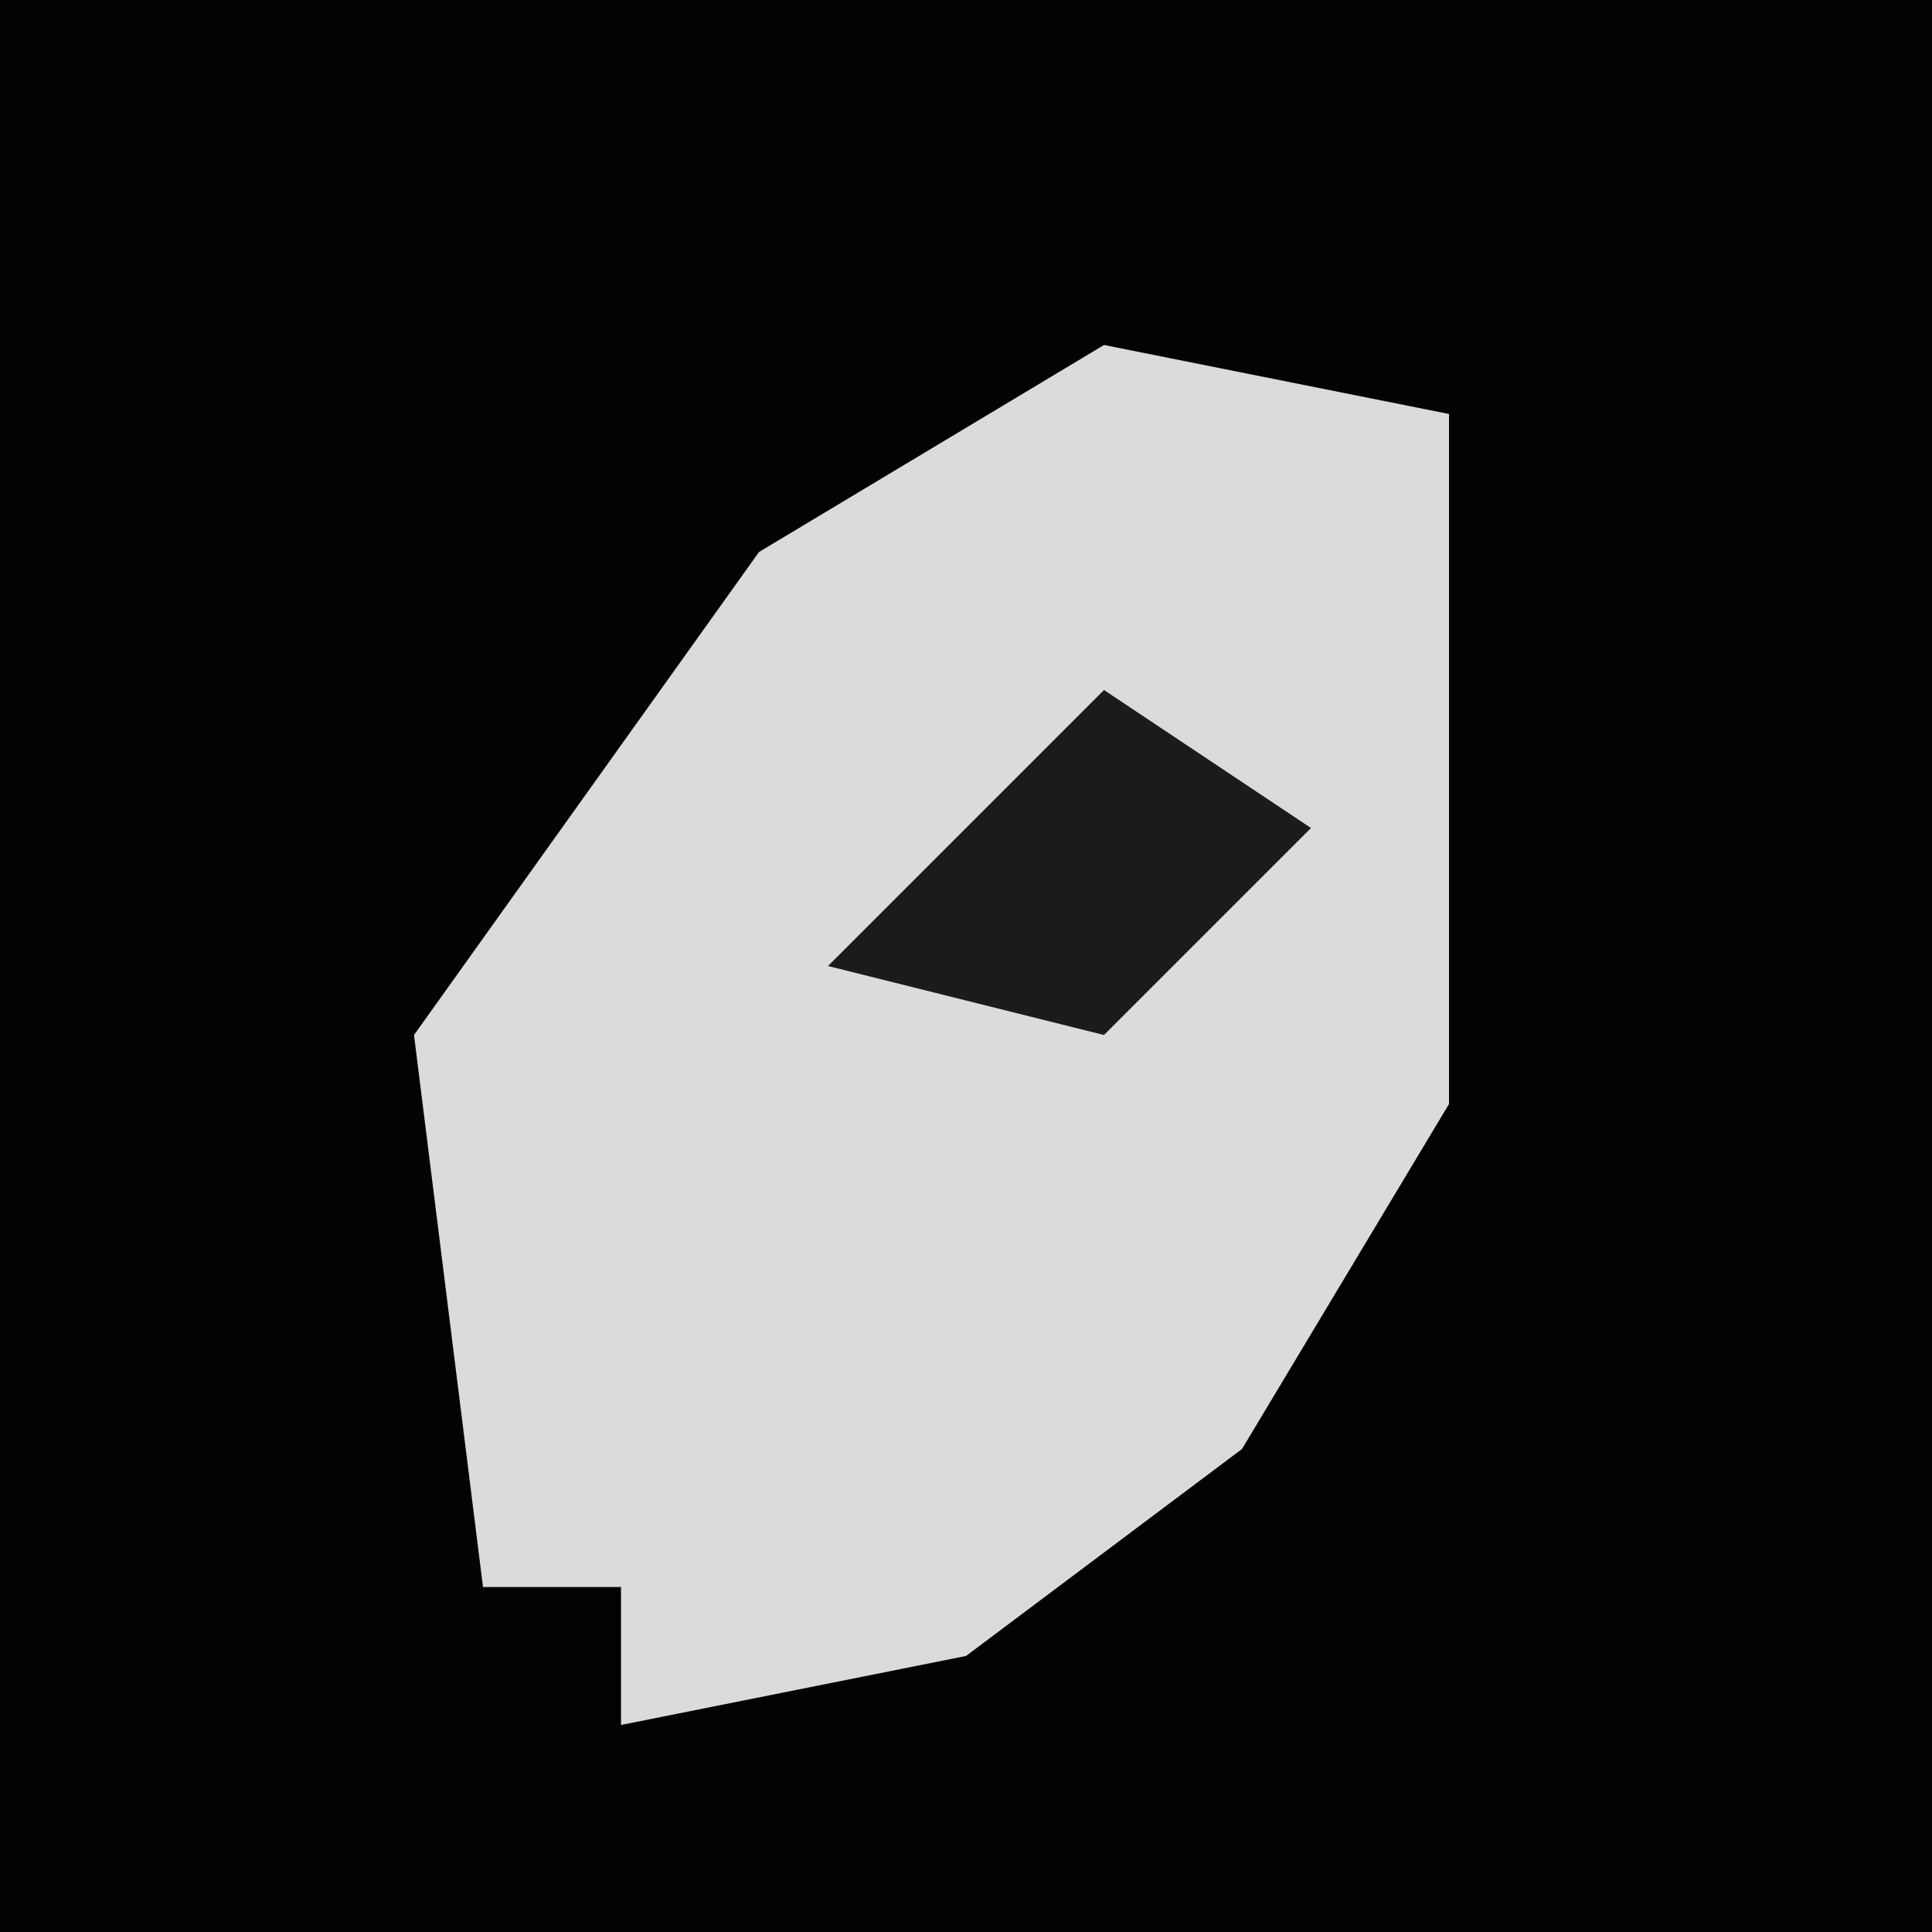 <?xml version="1.0" encoding="UTF-8"?>
<svg version="1.1" xmlns="http://www.w3.org/2000/svg" width="28" height="28">
<path d="M0,0 L28,0 L28,28 L0,28 Z " fill="#030303" transform="translate(0,0)"/>
<path d="M0,0 L5,1 L5,11 L2,16 L-2,19 L-7,20 L-7,18 L-9,18 L-10,10 L-5,3 Z " fill="#DBDBDB" transform="translate(16,5)"/>
<path d="M0,0 L3,2 L0,5 L-4,4 Z " fill="#1B1B1B" transform="translate(16,10)"/>
</svg>
